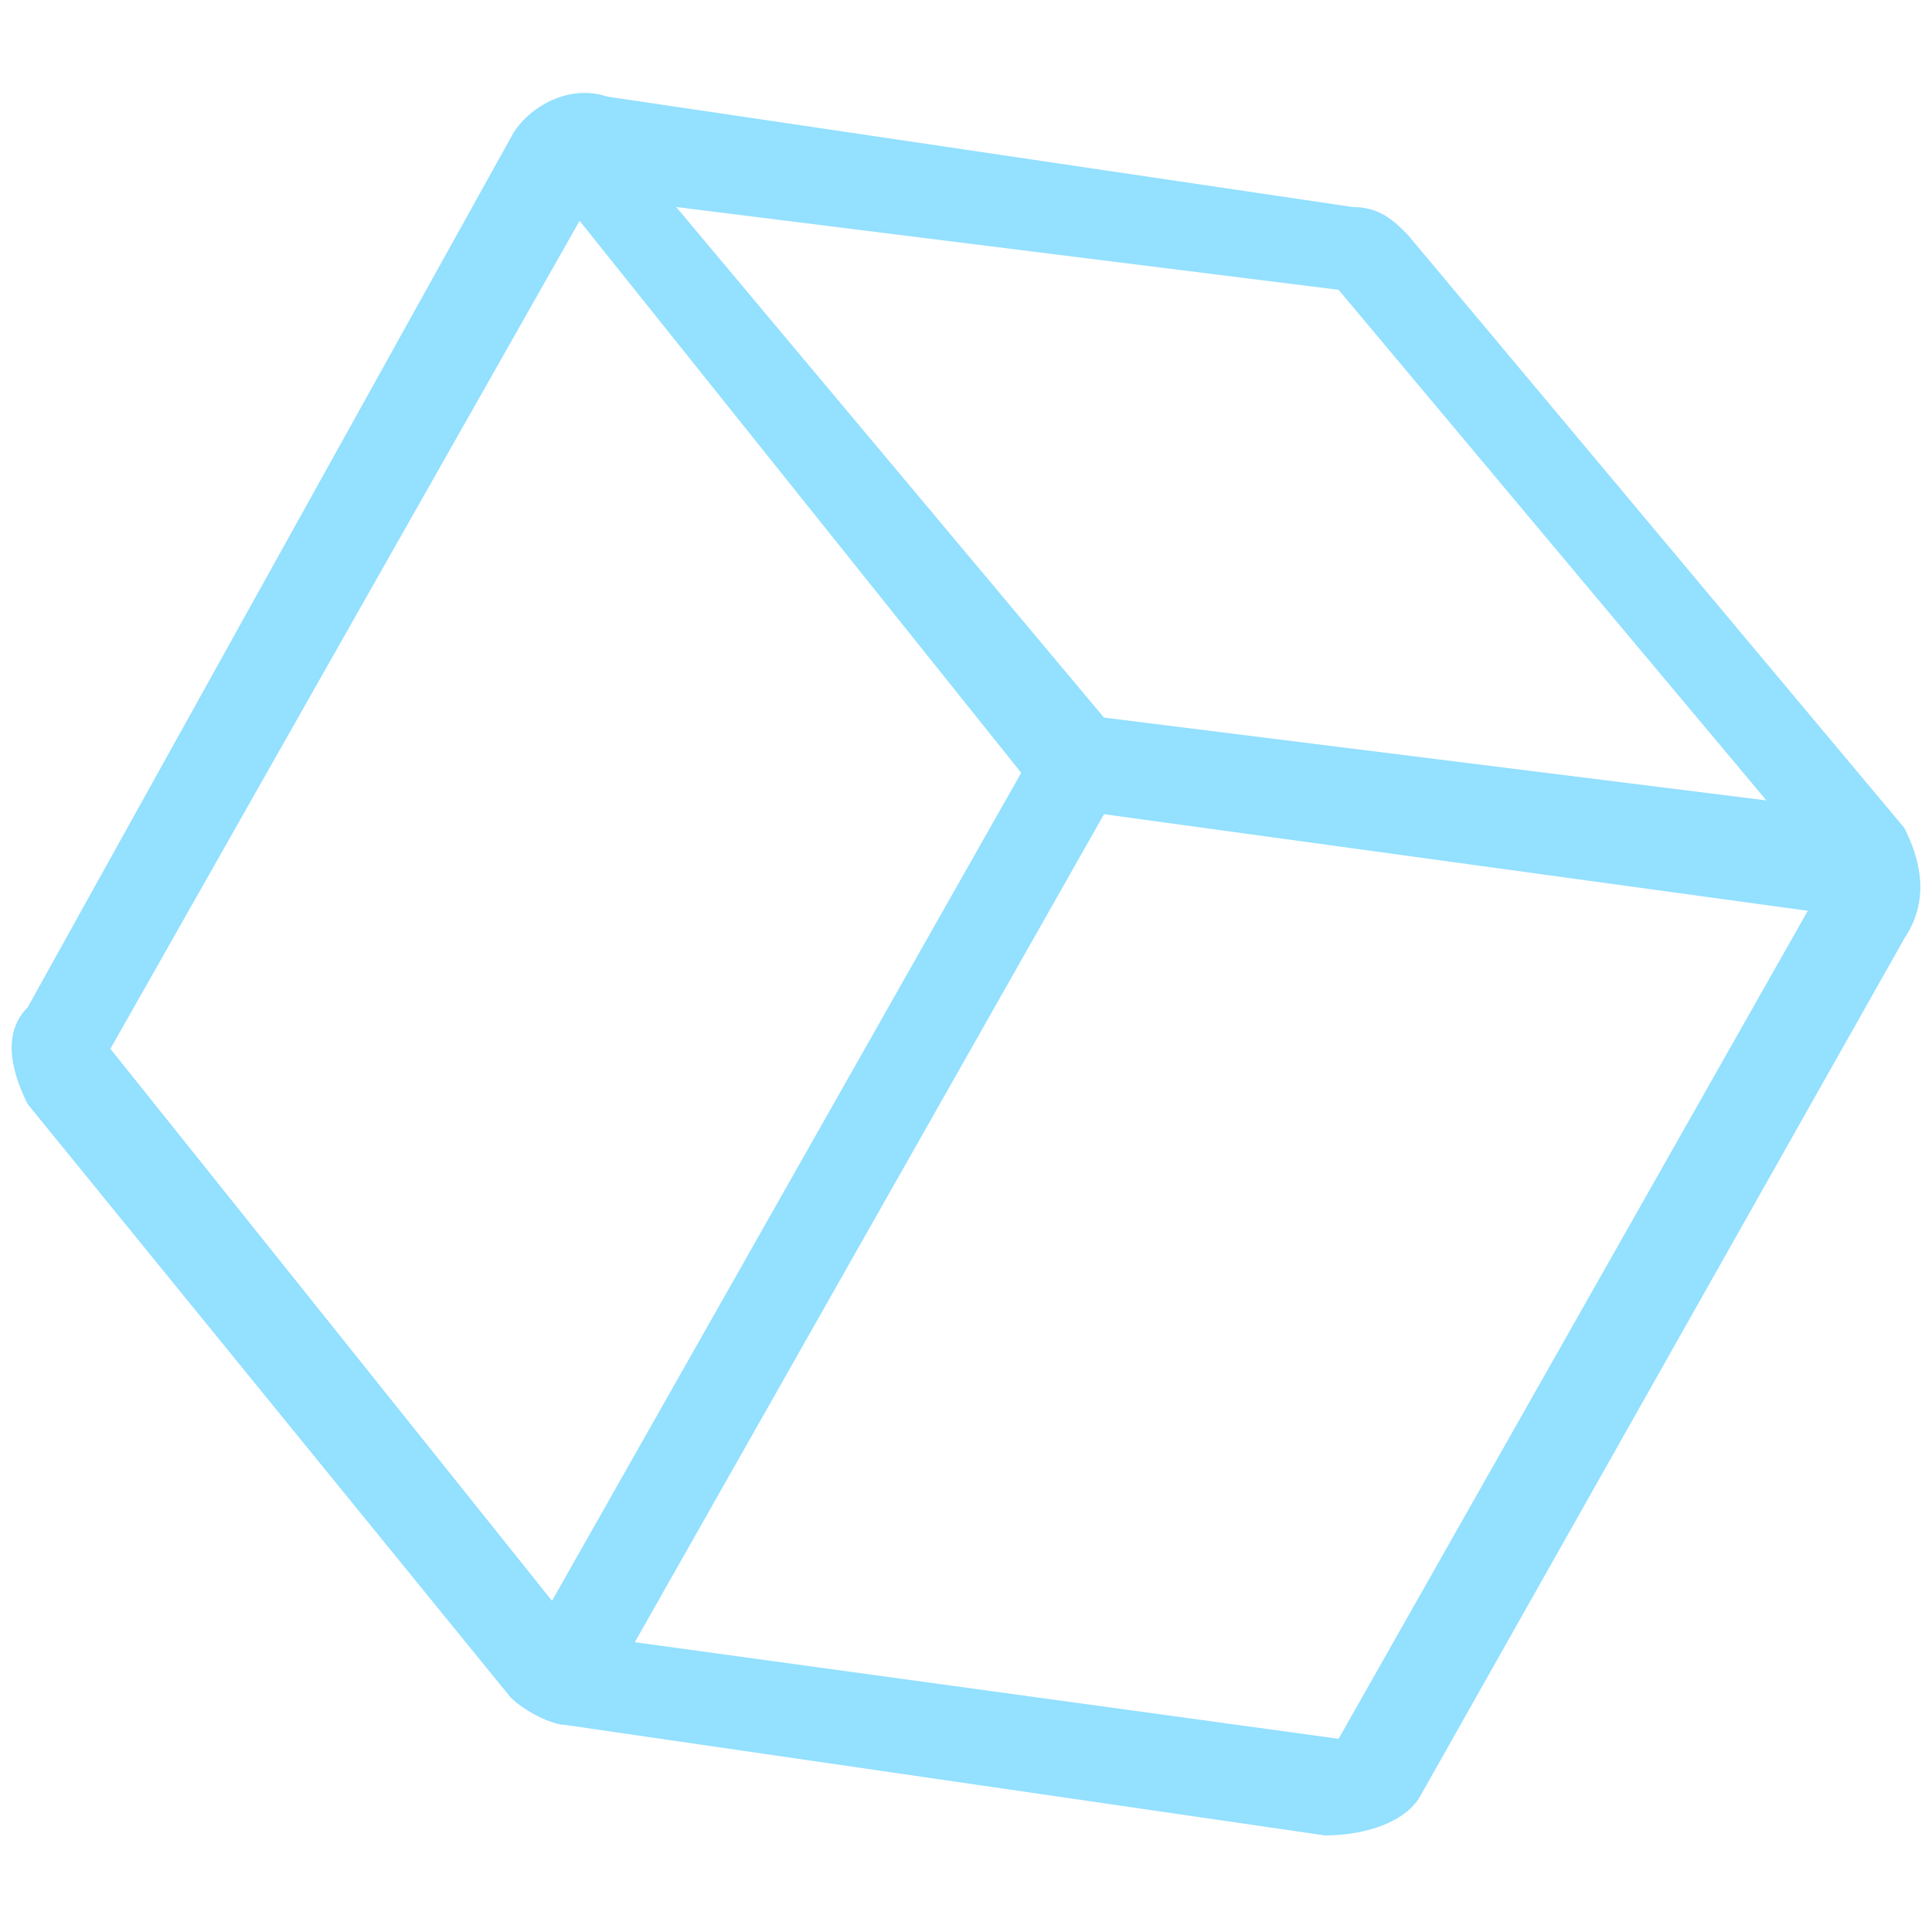 <?xml version="1.0" encoding="utf-8"?>
<!-- Generator: Adobe Illustrator 25.0.0, SVG Export Plug-In . SVG Version: 6.00 Build 0)  -->
<svg version="1.2" baseProfile="tiny" id="图层_1"
	 xmlns="http://www.w3.org/2000/svg" xmlns:xlink="http://www.w3.org/1999/xlink" x="0px" y="0px" viewBox="0 0 14 14"
	 overflow="visible" xml:space="preserve">
<path fill="#93E0FF" d="M10.2,1.7C10.1,1.6,10,1.5,9.8,1.5L4.4,0.7C4.1,0.6,3.8,0.8,3.7,1L0.2,7.3C0,7.5,0.1,7.8,0.2,8l3.5,4.3
	c0.1,0.1,0.3,0.2,0.4,0.2l5.5,0.8c0.3,0,0.6-0.1,0.7-0.3l3.5-6.2C14,6.5,13.9,6.2,13.8,6L10.2,1.7z M9.7,2.1l3.1,3.7L8,5.2L4.9,1.5
	L9.7,2.1z M4,11.6l-3.2-4l3.4-6l3.2,4L4,11.6z M9.7,12.6l-5.1-0.7l3.4-6l5.1,0.7L9.7,12.6z"/>
</svg>
